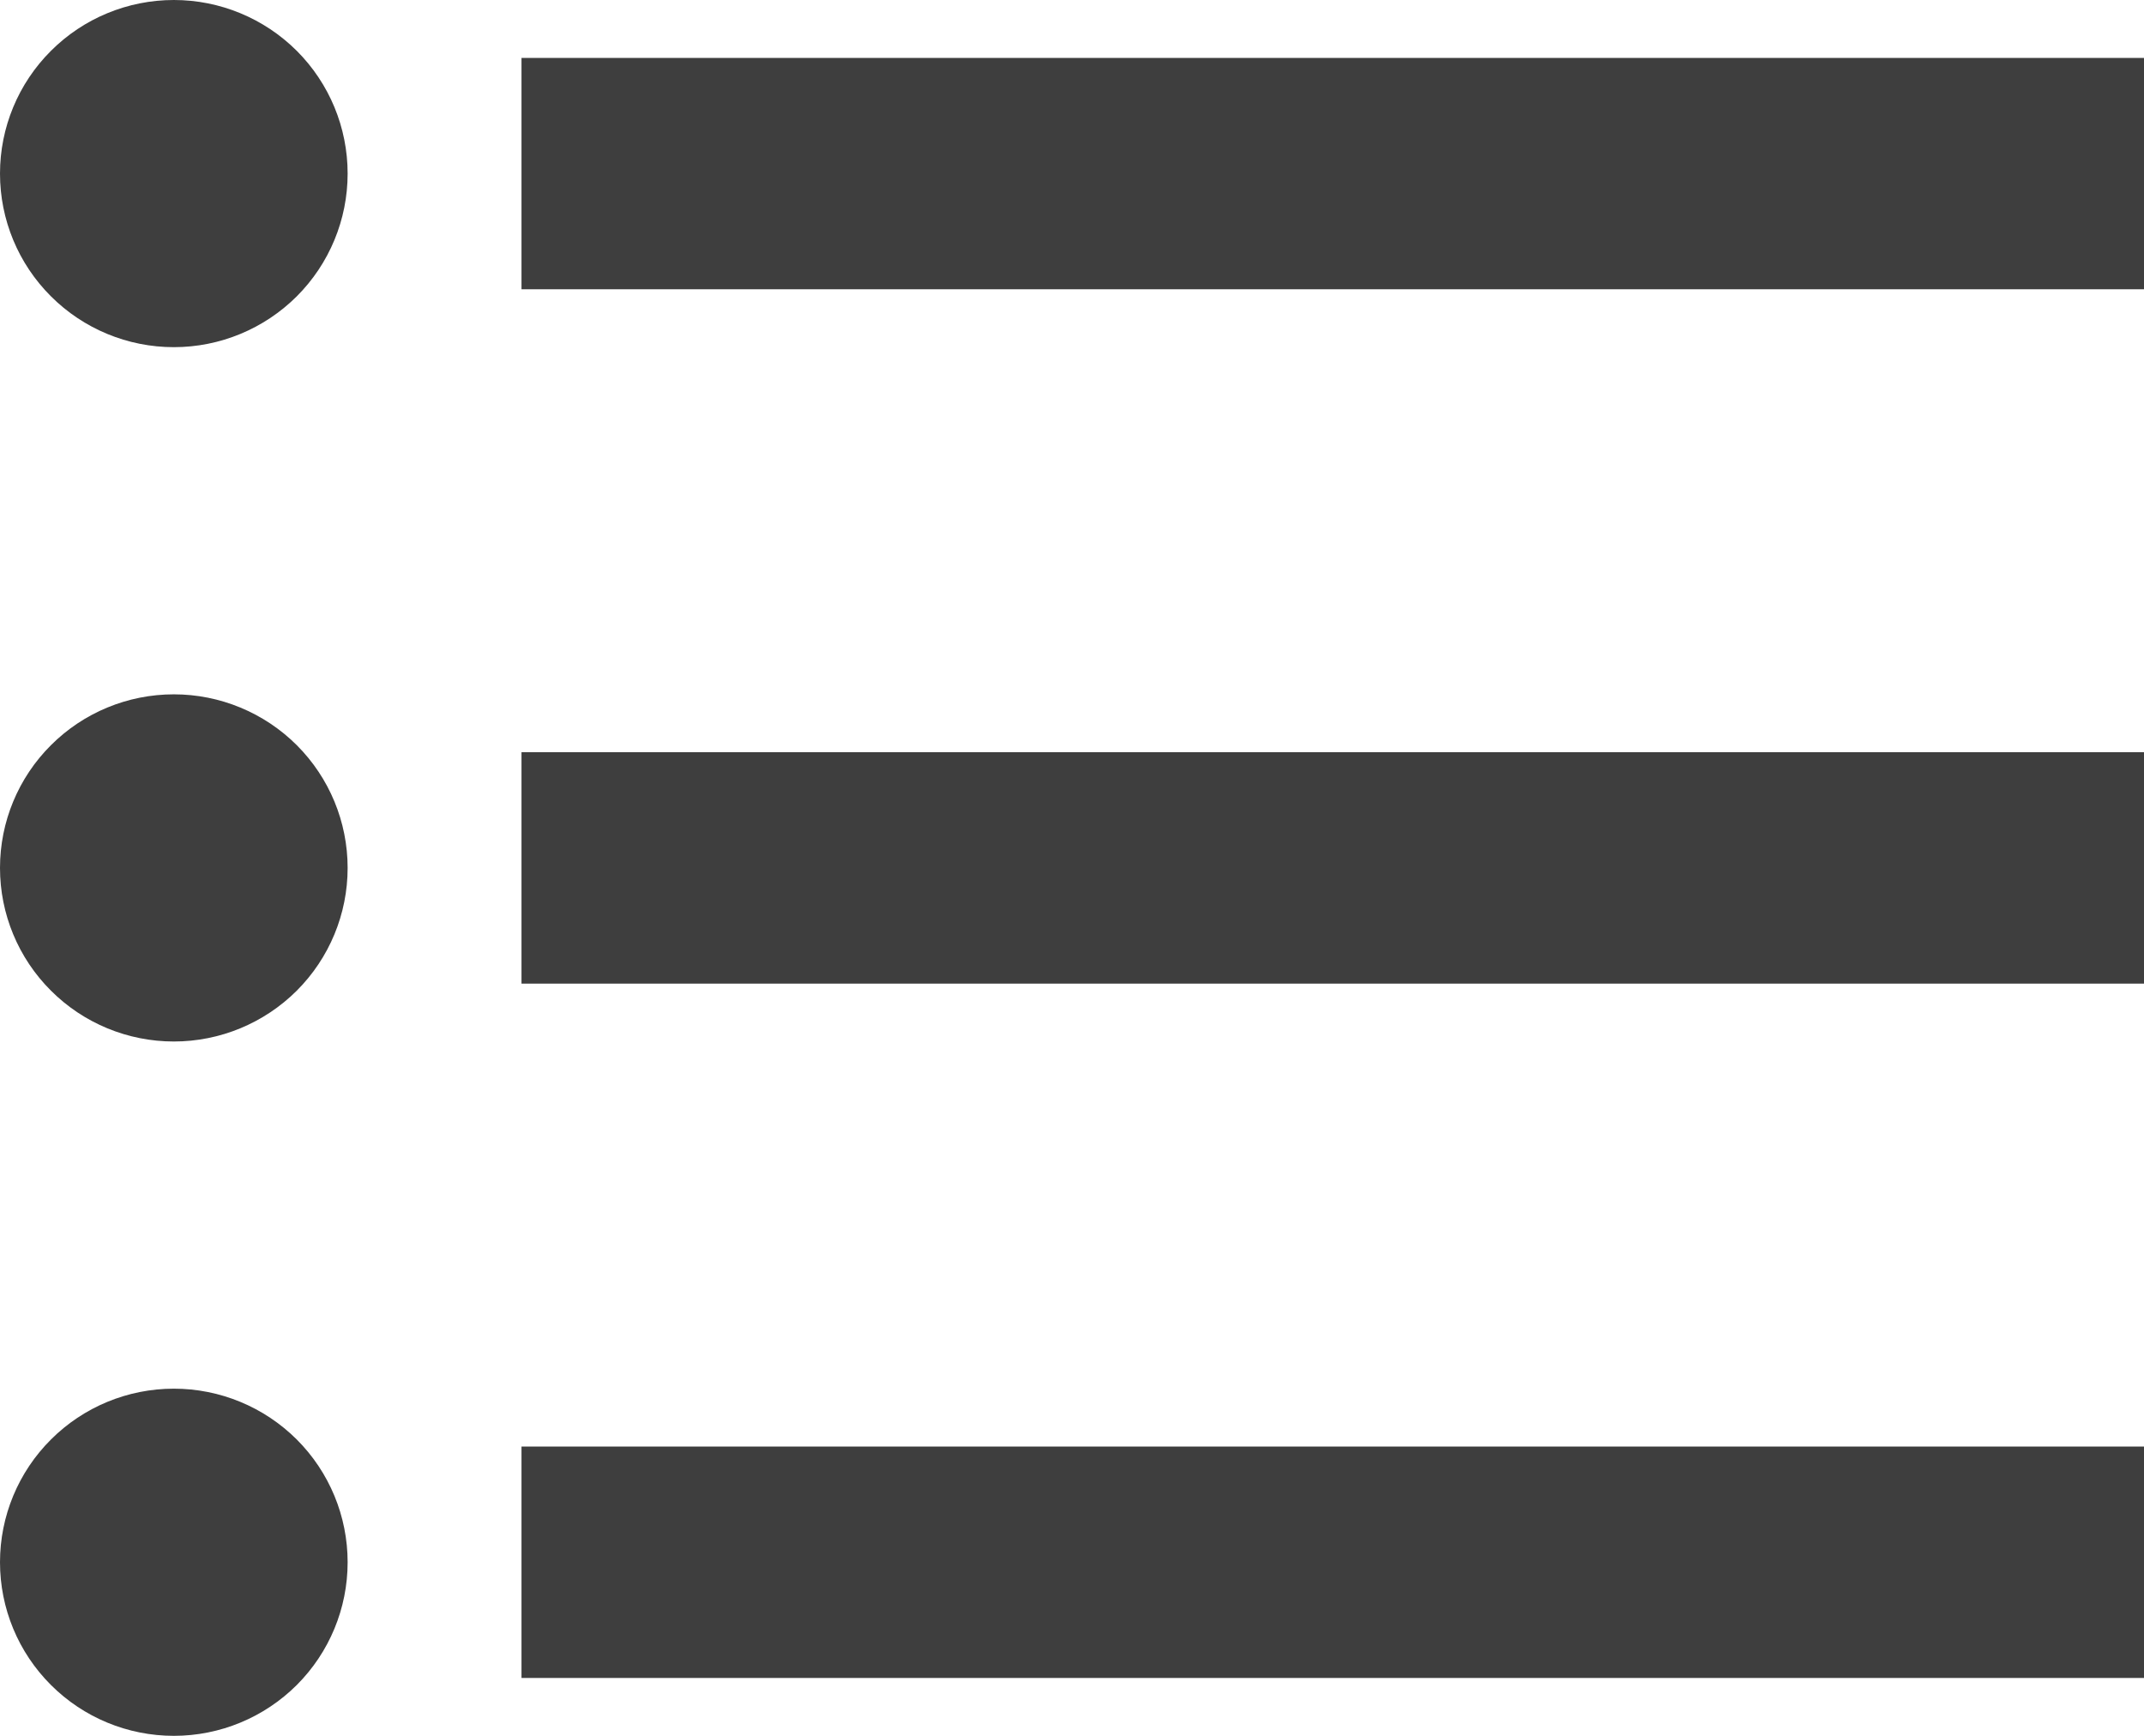 <svg
    width="21"
    height="17"
    viewBox="0 0 21 17"
    fill="none"
    xmlns="http://www.w3.org/2000/svg"
>
    <path
    d="M5.108 0.567H21V2.833H5.108V0.567ZM5.108 9.633V7.367H21V9.633H5.108ZM1.703 0C2.154 0 2.587 0.179 2.907 0.498C3.226 0.817 3.405 1.249 3.405 1.7C3.405 2.151 3.226 2.583 2.907 2.902C2.587 3.221 2.154 3.4 1.703 3.4C1.251 3.4 0.818 3.221 0.499 2.902C0.179 2.583 0 2.151 0 1.7C0 1.249 0.179 0.817 0.499 0.498C0.818 0.179 1.251 0 1.703 0ZM1.703 6.8C2.154 6.8 2.587 6.979 2.907 7.298C3.226 7.617 3.405 8.049 3.405 8.5C3.405 8.951 3.226 9.383 2.907 9.702C2.587 10.021 2.154 10.2 1.703 10.2C1.251 10.2 0.818 10.021 0.499 9.702C0.179 9.383 0 8.951 0 8.5C0 8.049 0.179 7.617 0.499 7.298C0.818 6.979 1.251 6.8 1.703 6.8ZM5.108 16.433V14.167H21V16.433H5.108ZM1.703 13.6C2.154 13.6 2.587 13.779 2.907 14.098C3.226 14.417 3.405 14.849 3.405 15.3C3.405 15.751 3.226 16.183 2.907 16.502C2.587 16.821 2.154 17 1.703 17C1.251 17 0.818 16.821 0.499 16.502C0.179 16.183 0 15.751 0 15.3C0 14.849 0.179 14.417 0.499 14.098C0.818 13.779 1.251 13.6 1.703 13.6Z"
    fill="#3E3E3E"
    />
</svg>
